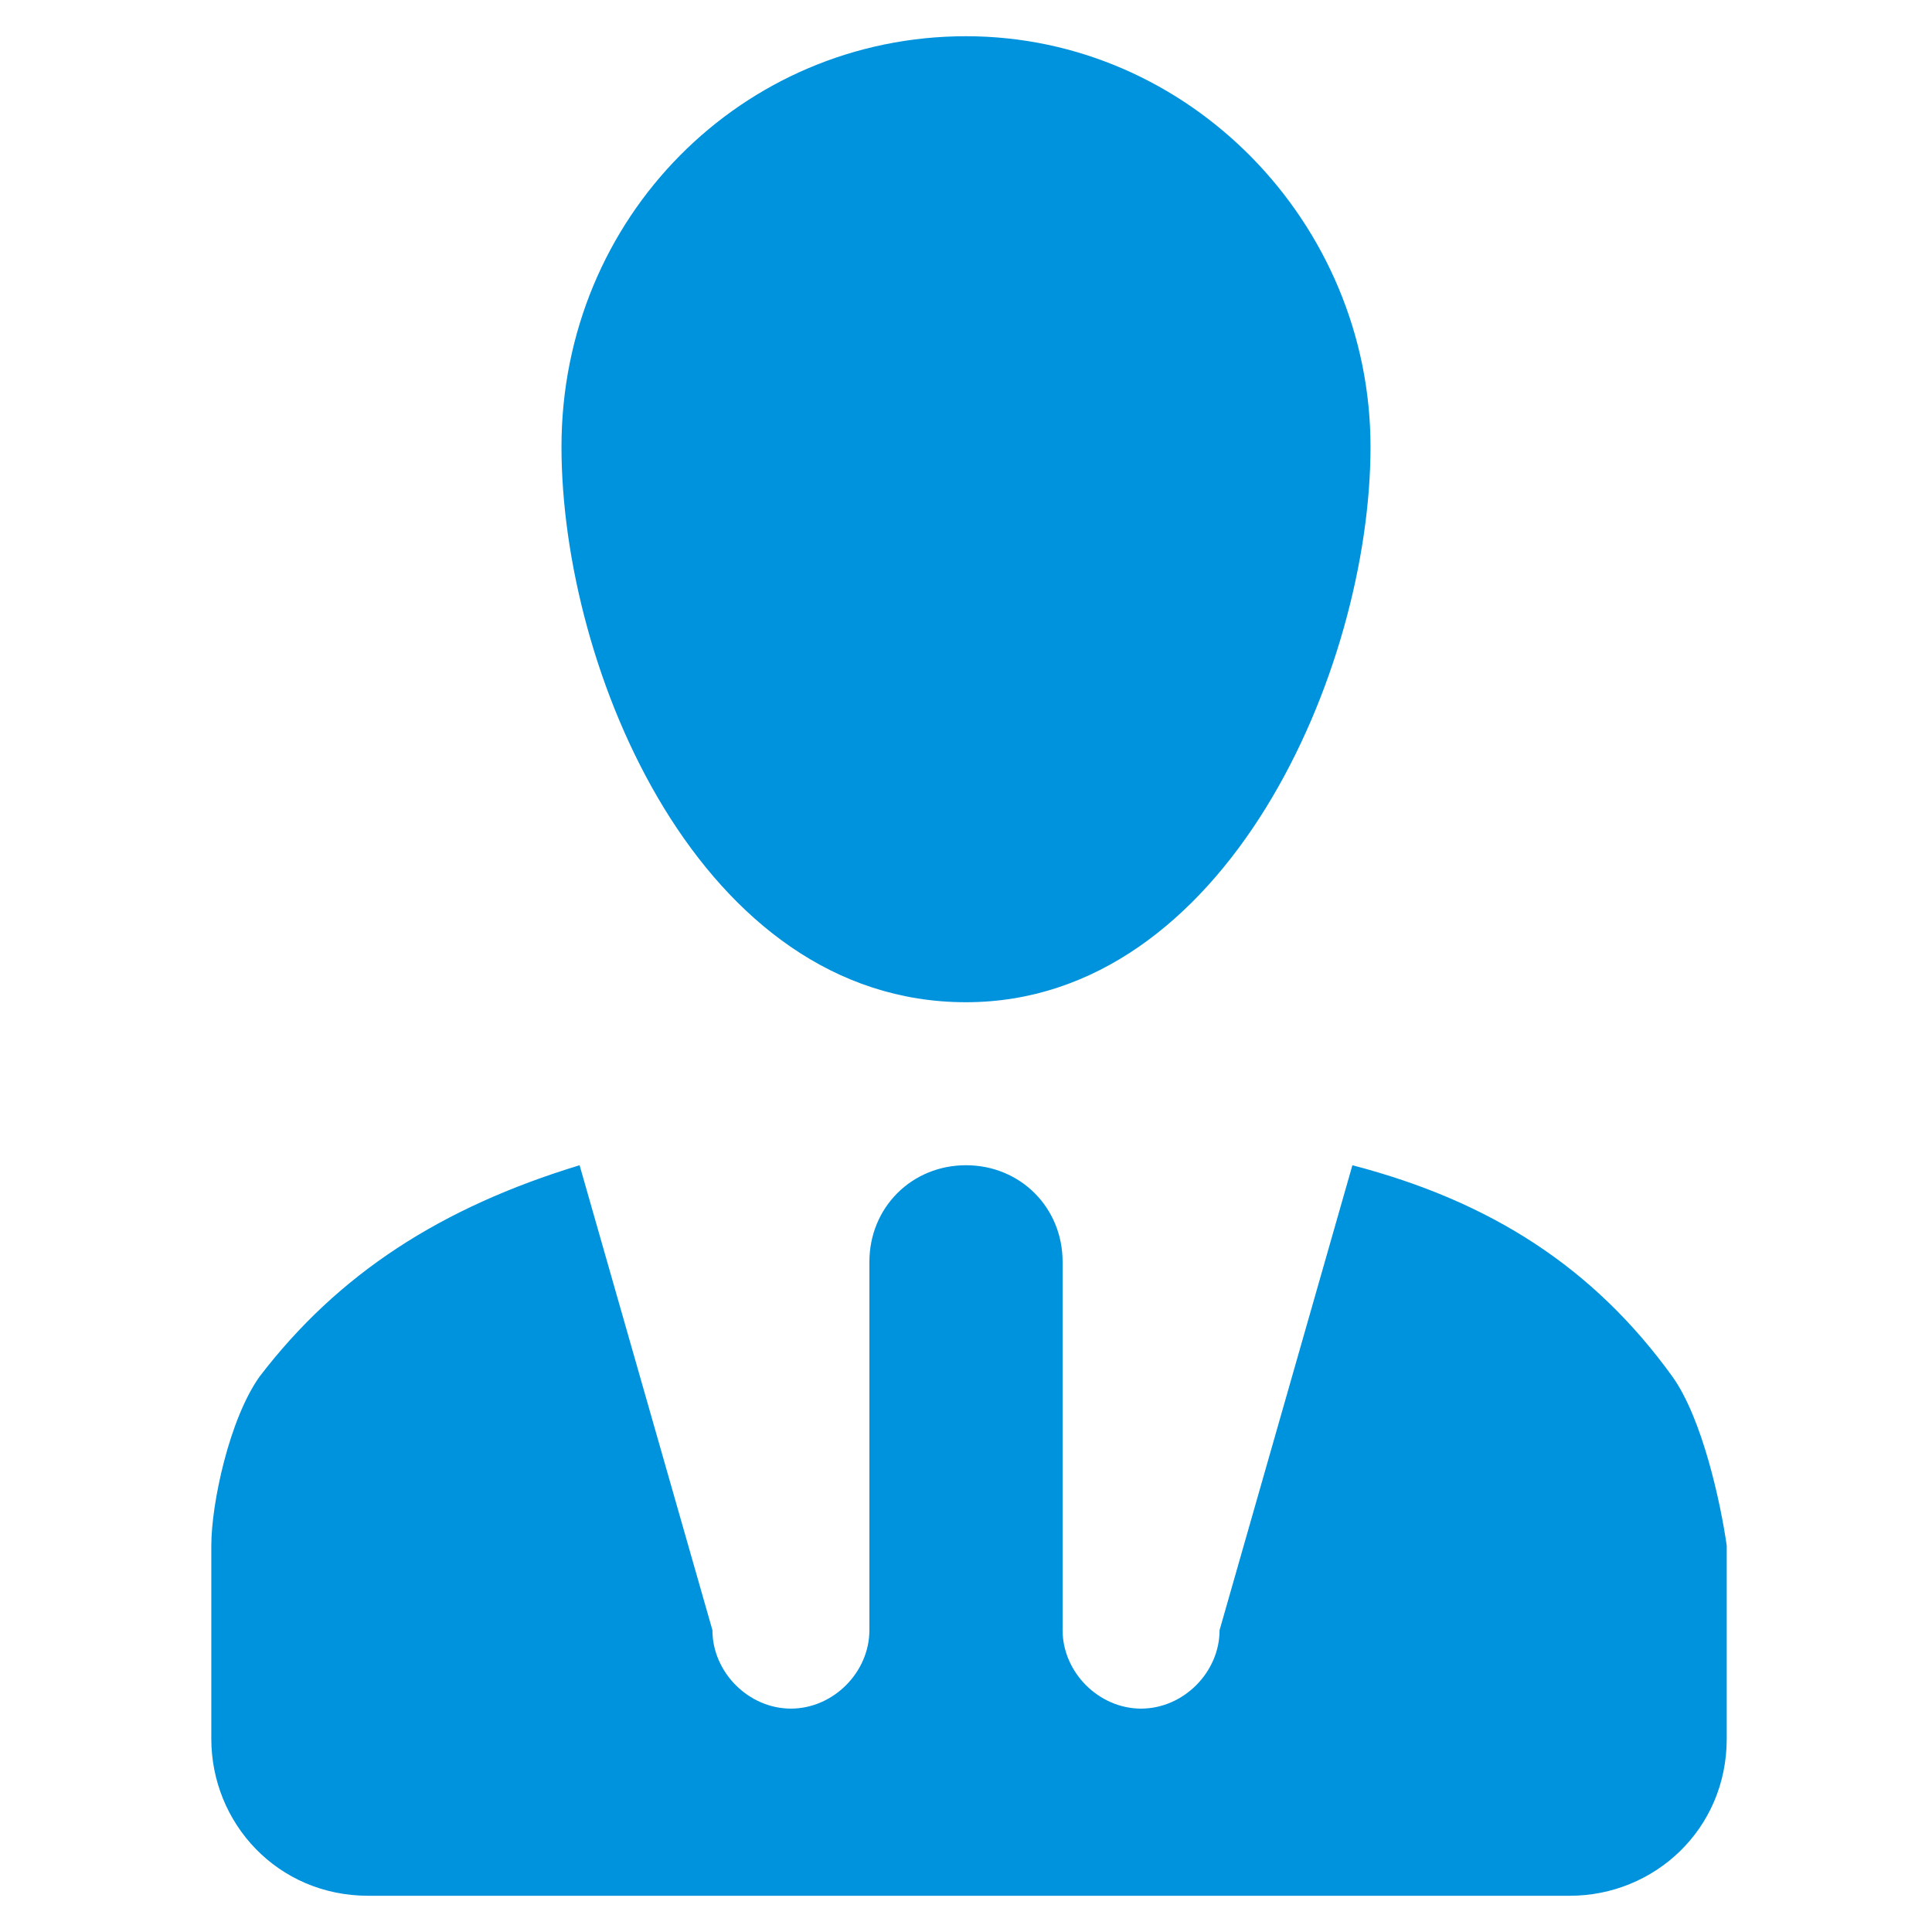 <?xml version="1.0" standalone="no"?><!DOCTYPE svg PUBLIC "-//W3C//DTD SVG 1.1//EN" "http://www.w3.org/Graphics/SVG/1.1/DTD/svg11.dtd"><svg t="1605248966718" class="icon" viewBox="0 0 1024 1024" version="1.1" xmlns="http://www.w3.org/2000/svg" p-id="2137" xmlns:xlink="http://www.w3.org/1999/xlink" width="82" height="82"><defs><style type="text/css"></style></defs><path d="M512 531.2c137.6 0 214.4-176 214.4-294.4S630.4 19.2 512 19.2s-214.4 96-214.4 217.6c0 118.4 73.6 294.4 214.4 294.4z m374.4 198.4c-41.6-57.6-96-92.8-169.6-112L646.4 864c0 22.4-19.2 41.6-41.6 41.6-22.4 0-41.6-19.2-41.6-41.6V668.8c0-28.8-22.4-51.2-51.2-51.2-28.8 0-51.2 22.4-51.2 51.2V864c0 22.4-19.2 41.6-41.6 41.6-22.4 0-41.6-19.2-41.6-41.6l-70.4-246.4c-73.6 22.4-128 57.6-169.6 112-16 22.4-25.6 67.2-25.6 89.6v102.4c0 44.8 35.2 83.2 83.2 83.2H832c44.8 0 83.2-35.2 83.2-83.2V819.2c-3.2-22.4-12.8-67.2-28.8-89.6z" fill="#0093DD" p-id="2138"></path></svg>